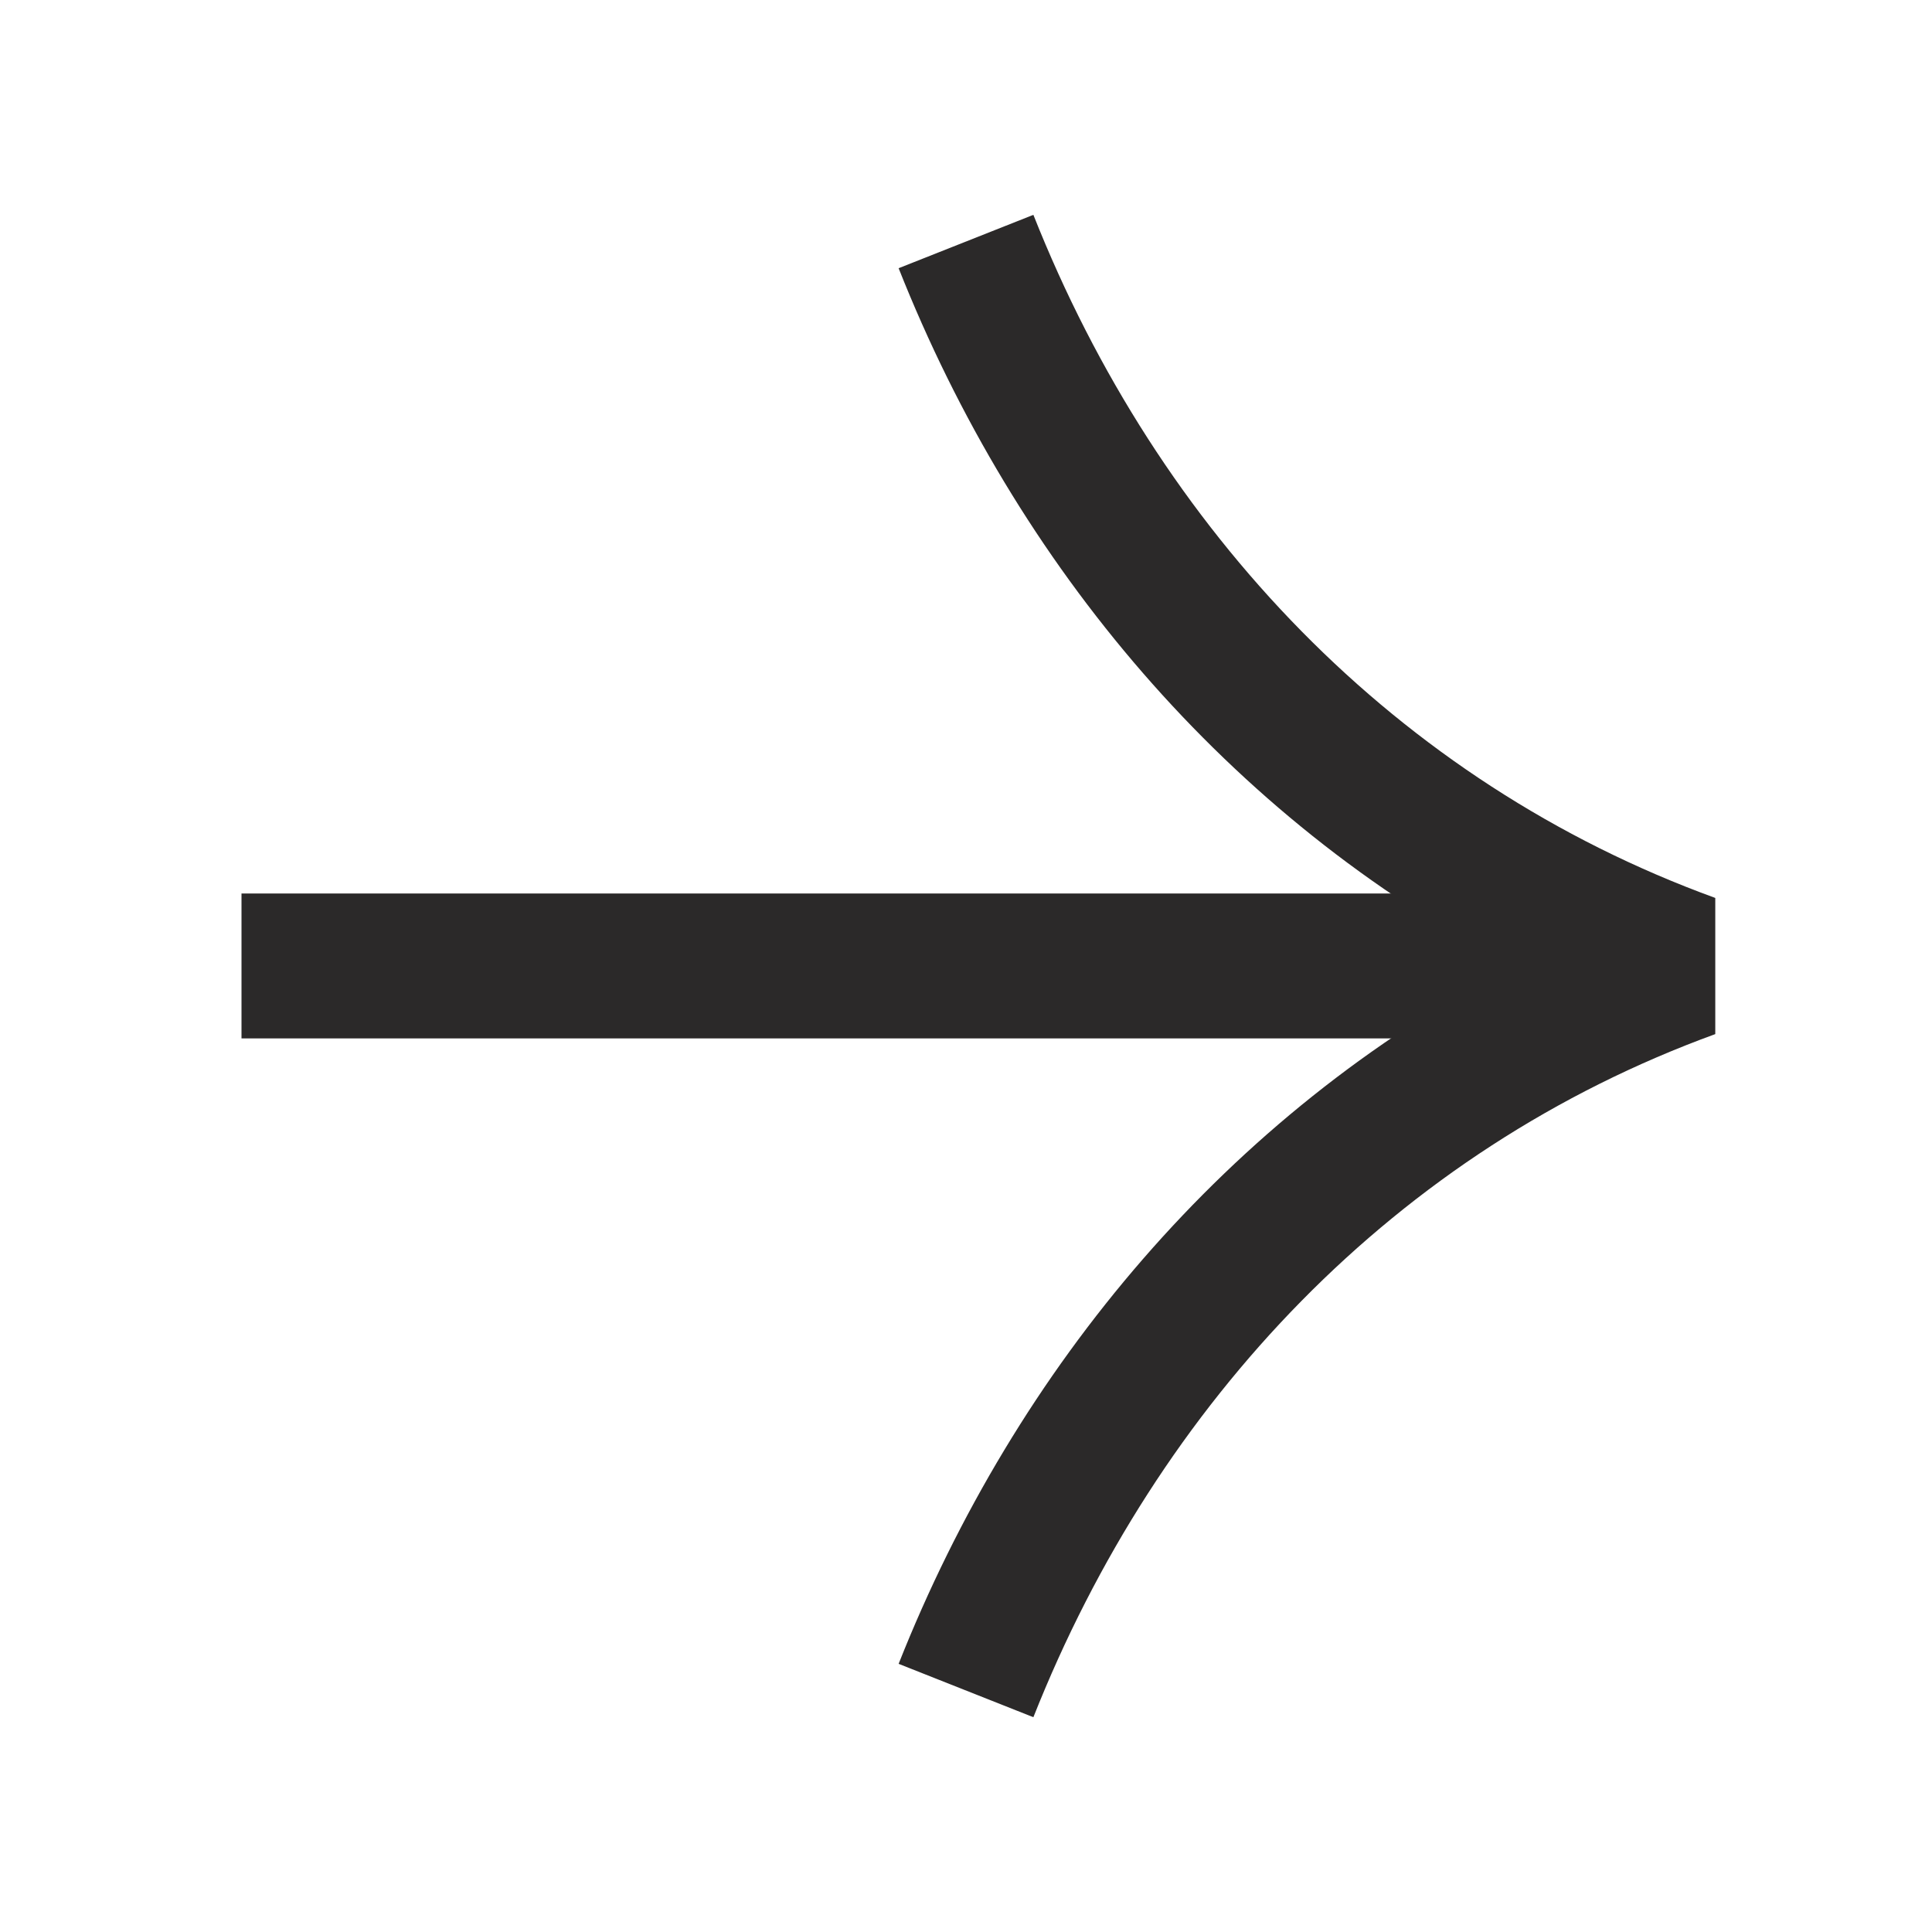 <svg width="40" height="40" viewBox="0 0 40 40" fill="none" xmlns="http://www.w3.org/2000/svg" xmlns:xlink="http://www.w3.org/1999/xlink">
	<desc>
			Created with Pixso.
	</desc>
	<defs>
		<clipPath id="clip354_6720">
			<rect id="icon" width="40" height="40" fill="white" fill-opacity="0"/>
		</clipPath>
	</defs>
	<rect id="icon" width="40" height="40" fill="#FFFFFF" fill-opacity="0"/>
	<g clip-path="url(#clip354_6720)">
		<path id="Vector (Stroke)" d="M35 21.499L5 21.499L5 18.499L35 18.499L35 21.499Z" fill="#2B2929" fill-opacity="1" fill-rule="evenodd"/>
		<path id="Vector (Stroke)" d="M31.297 20.001C25.415 16.913 21.051 11.725 18.605 5.553L21.395 4.448C23.984 10.984 28.905 16.186 35.513 18.591L35.513 21.41C28.905 23.816 23.984 29.018 21.395 35.553L18.605 34.448C21.051 28.277 25.415 23.089 31.297 20.001Z" fill="#2B2929" fill-opacity="1" fill-rule="evenodd"/>
	</g>
</svg>
